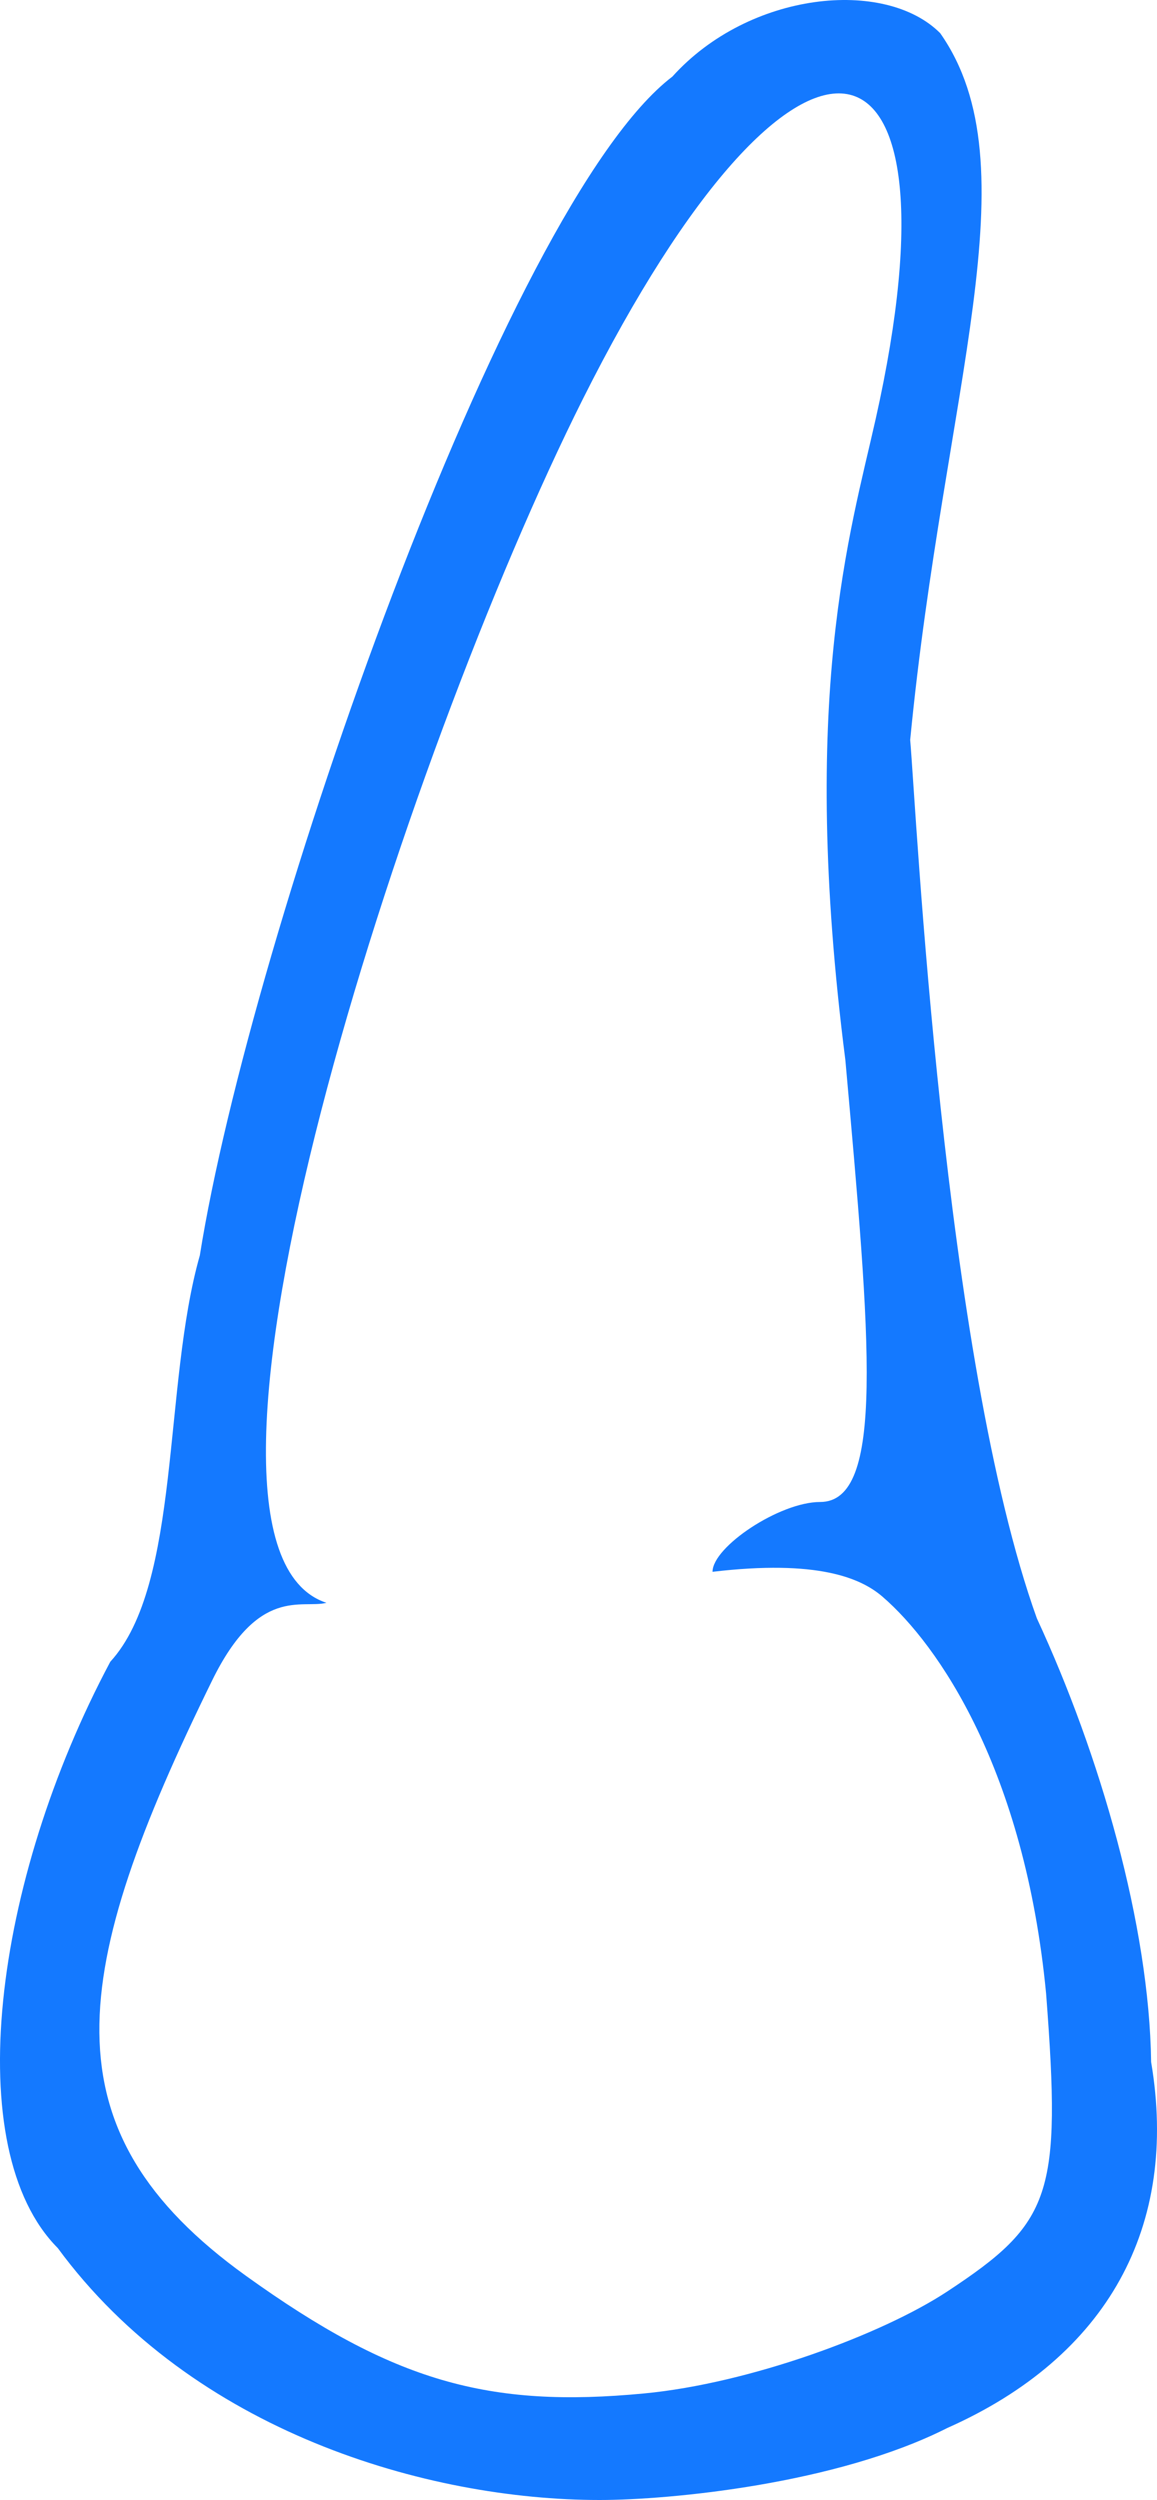 <svg width="25" height="54" viewBox="0 0 25 54" fill="none" xmlns="http://www.w3.org/2000/svg">
<path fill-rule="evenodd" clip-rule="evenodd" d="M20.316 0.717C22.337 3.597 20.401 8.421 19.667 15.981C19.801 17.534 20.379 29.323 22.404 34.956C23.771 37.905 24.834 41.589 24.873 44.538C25.473 48.089 23.938 50.904 20.468 52.445C18.073 53.657 14.475 54 12.957 54C9.238 54 4.167 52.529 1.248 48.558C-0.875 46.427 -0.153 40.651 2.383 35.894C3.918 34.219 3.517 29.93 4.318 27.116C5.414 20.228 10.925 4.401 14.529 1.654C16.19 -0.188 19.124 -0.478 20.316 0.717ZM12.593 8.622C8.768 16.249 3.184 33.348 7.054 34.621C6.52 34.755 5.588 34.252 4.585 36.296C1.492 42.596 0.933 46.011 5.319 49.161C8.497 51.443 10.556 52.02 13.921 51.698C16.194 51.482 19.056 50.426 20.468 49.496C22.729 48.008 22.937 47.419 22.604 43.064C22.141 38.229 20.268 35.521 19.067 34.487C18.6 34.085 17.665 33.683 15.396 33.951C15.396 33.412 16.846 32.443 17.72 32.443C19.126 32.443 18.812 28.992 18.266 22.895C17.265 15.055 18.373 11.498 18.921 9.051C20.923 0.121 17.225 -0.614 12.593 8.622Z" fill="#1479FF"/>
</svg>
